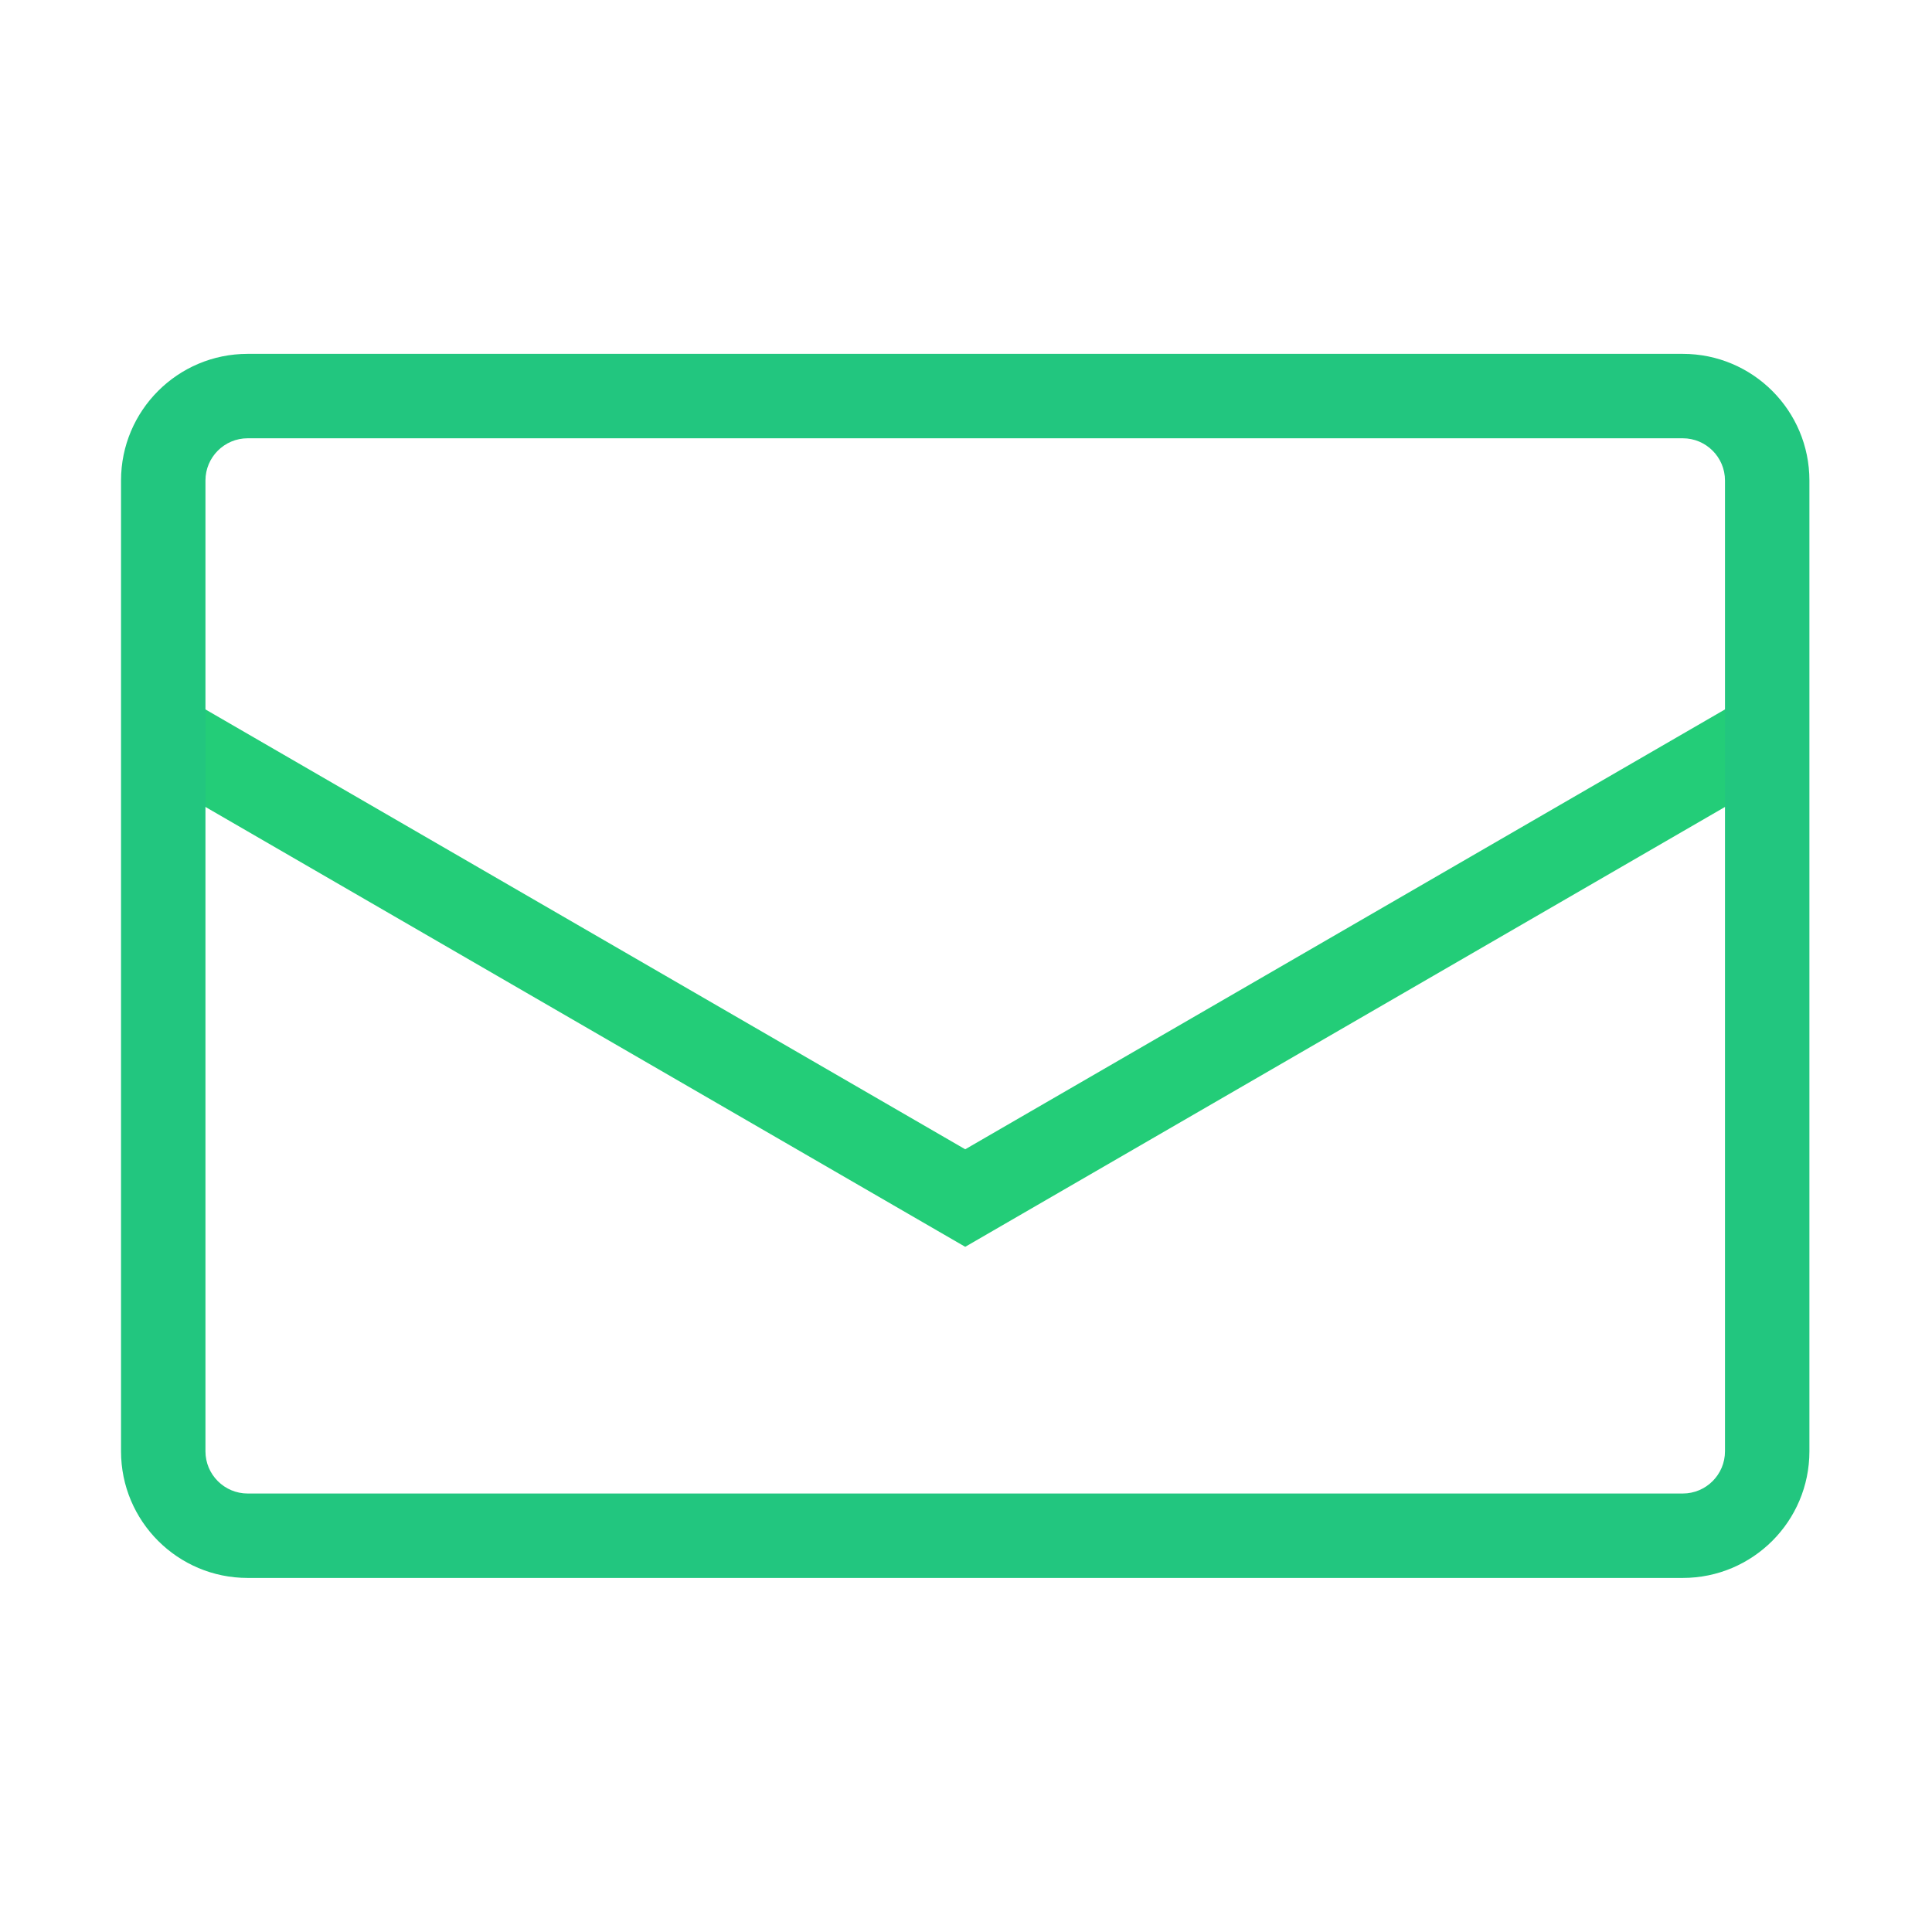 <!DOCTYPE svg PUBLIC "-//W3C//DTD SVG 1.1//EN" "http://www.w3.org/Graphics/SVG/1.1/DTD/svg11.dtd">
<!-- Uploaded to: SVG Repo, www.svgrepo.com, Transformed by: SVG Repo Mixer Tools -->
<svg width="800px" height="800px" viewBox="0 0 1024 1024" class="icon" version="1.1" xmlns="http://www.w3.org/2000/svg" fill="#000000">
<g id="SVGRepo_bgCarrier" stroke-width="0"/>
<g id="SVGRepo_tracerCarrier" stroke-linecap="round" stroke-linejoin="round"/>
<g id="SVGRepo_iconCarrier">
<path d="M511.585 660.837L75.312 408.258l22.415-38.714 413.859 239.601L925.444 369.544l22.415 38.714z" fill="#23cd78"/>
<path d="M891.908 232.297c12.336 0 22.372 10.036 22.372 22.372v514.554c0 12.336-10.036 22.372-22.372 22.372h-760.644c-12.336 0-22.372-10.036-22.372-22.372v-514.554c0-12.336 10.036-22.372 22.372-22.372h760.644m0-44.744h-760.644c-37.067 0-67.116 30.049-67.116 67.116v514.554c0 37.067 30.049 67.116 67.116 67.116h760.644c37.067 0 67.116-30.049 67.116-67.116v-514.554c0-37.067-30.049-67.116-67.116-67.116z" fill="#22C67F"/>
</g>
</svg>